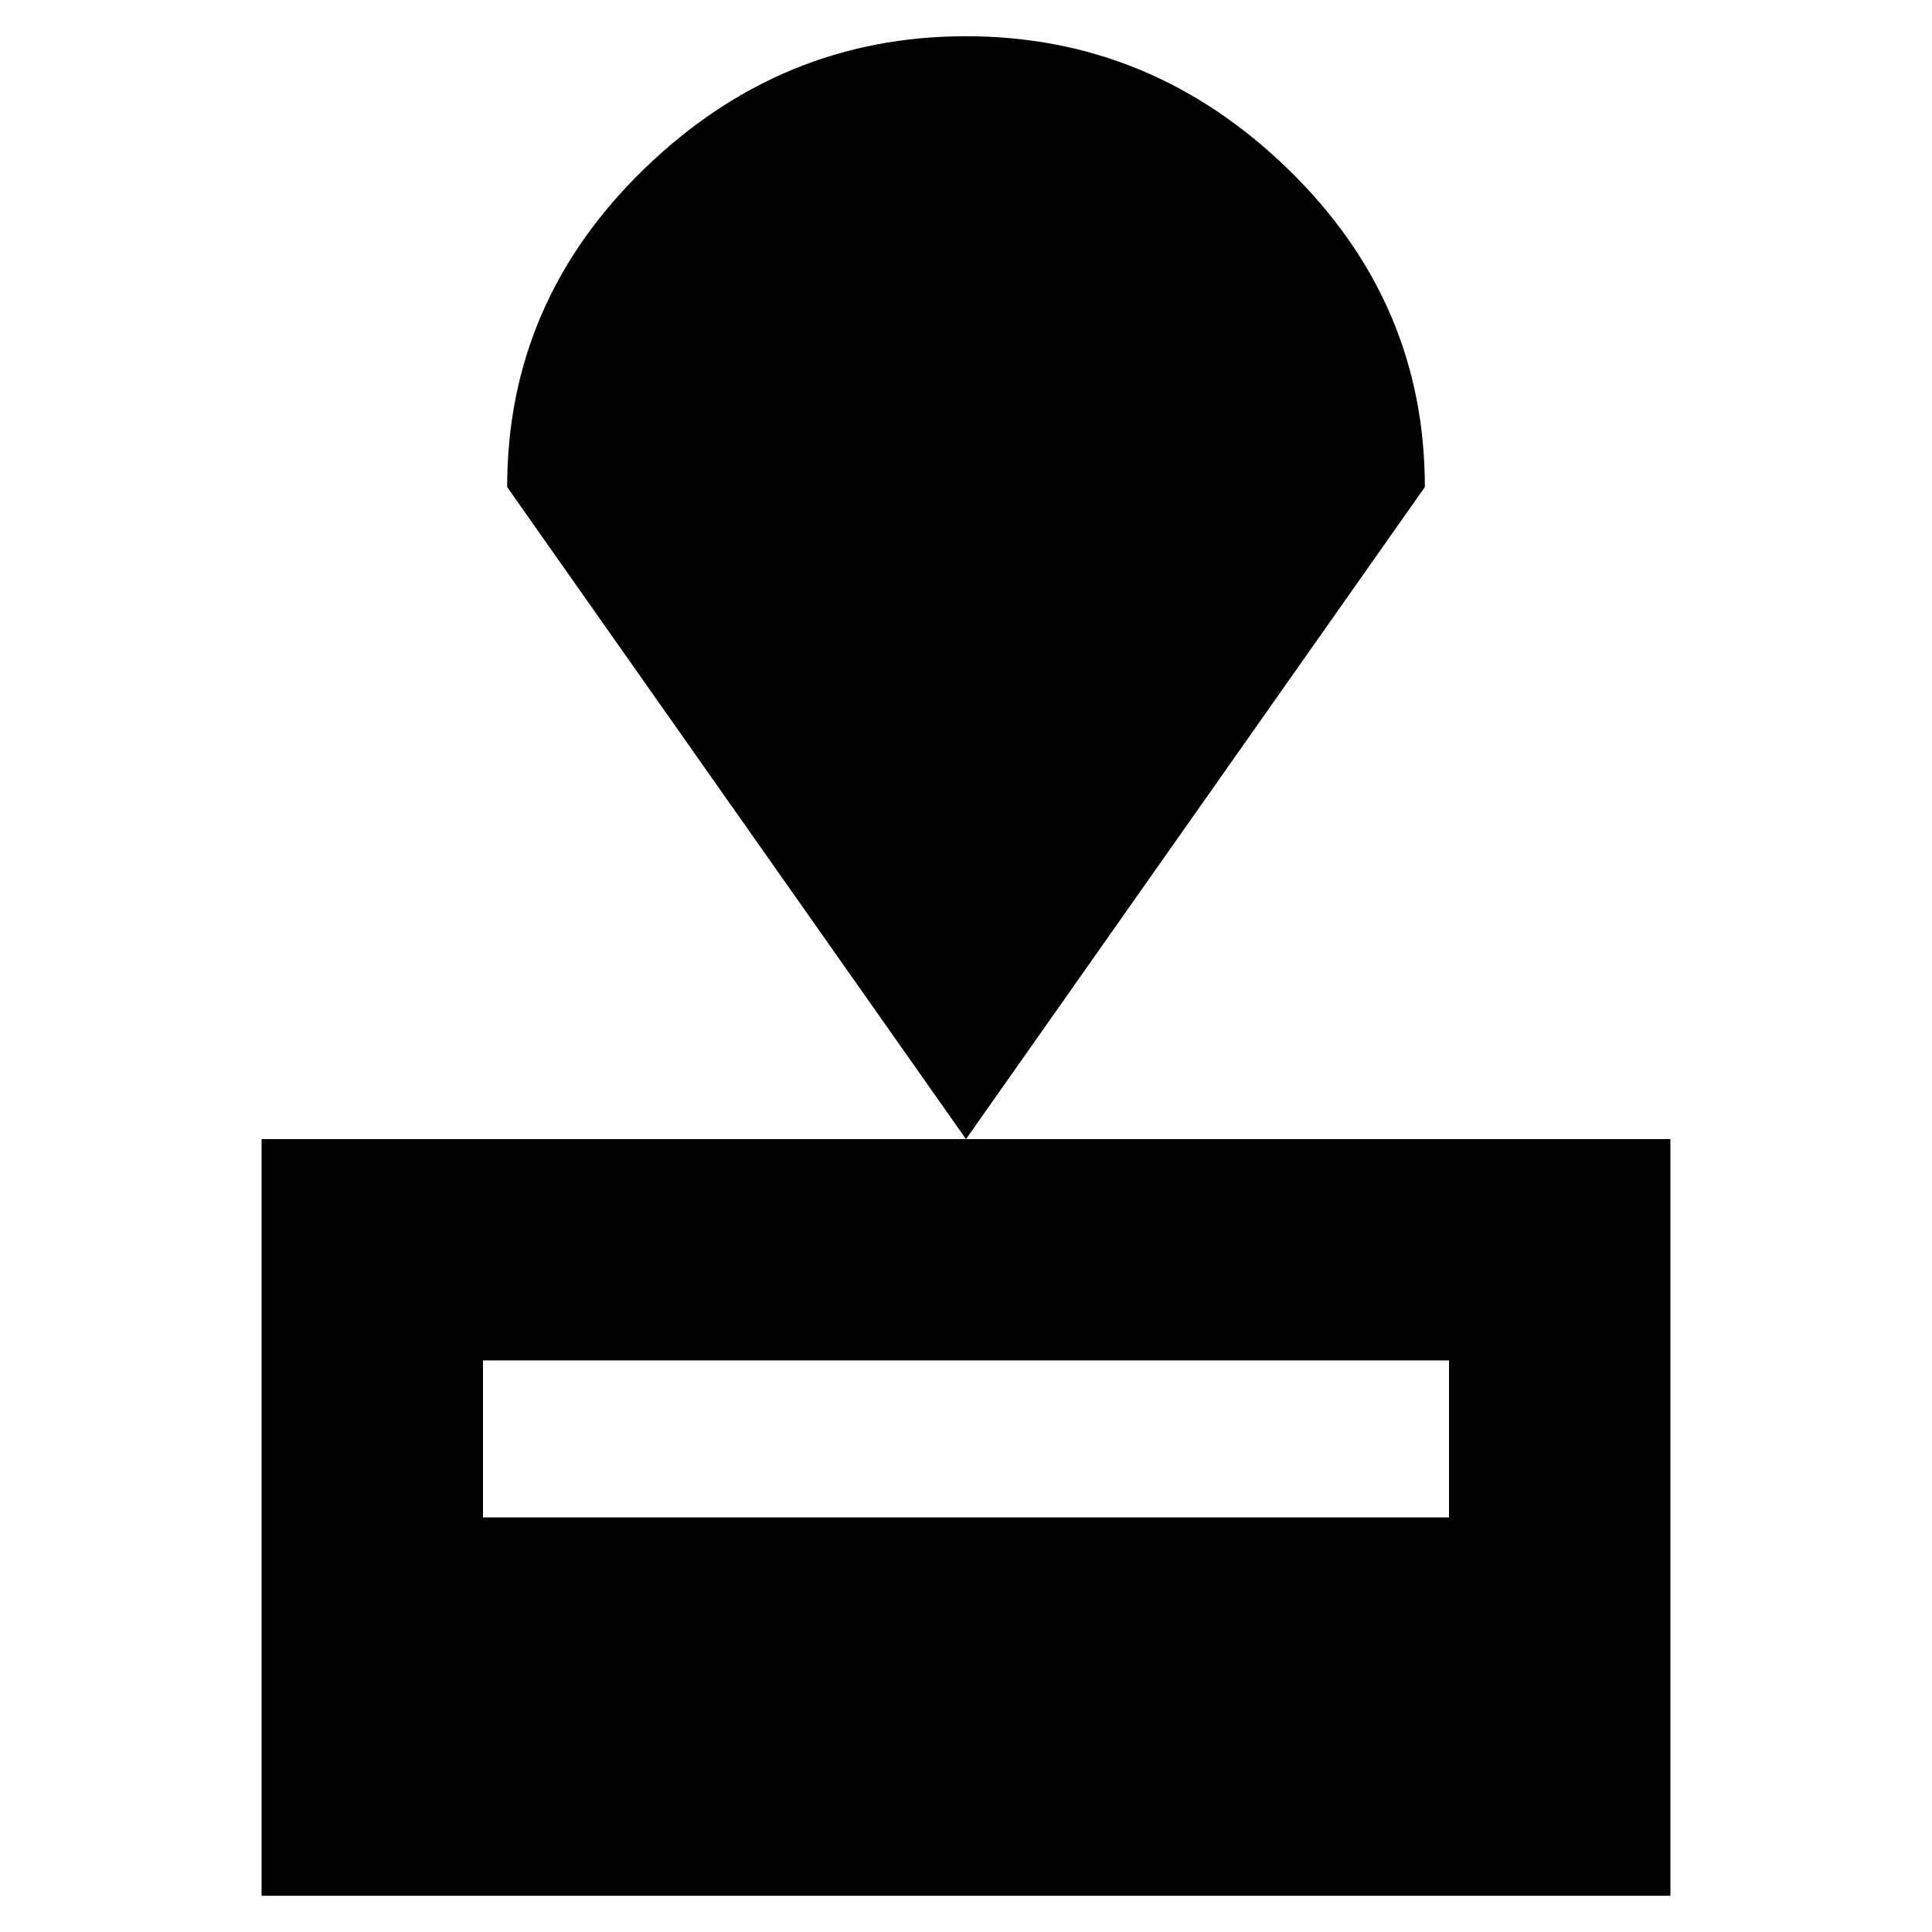 <svg xmlns="http://www.w3.org/2000/svg" height="20" width="20"><path d="M2.708 19.625V11.792H17.292V19.625ZM5 15.708H15V14.083H5ZM10 11.792 5.25 5.042Q5.25 3.125 6.667 1.75Q8.083 0.375 10 0.375Q11.917 0.375 13.333 1.75Q14.75 3.125 14.75 5.042Z"/></svg>